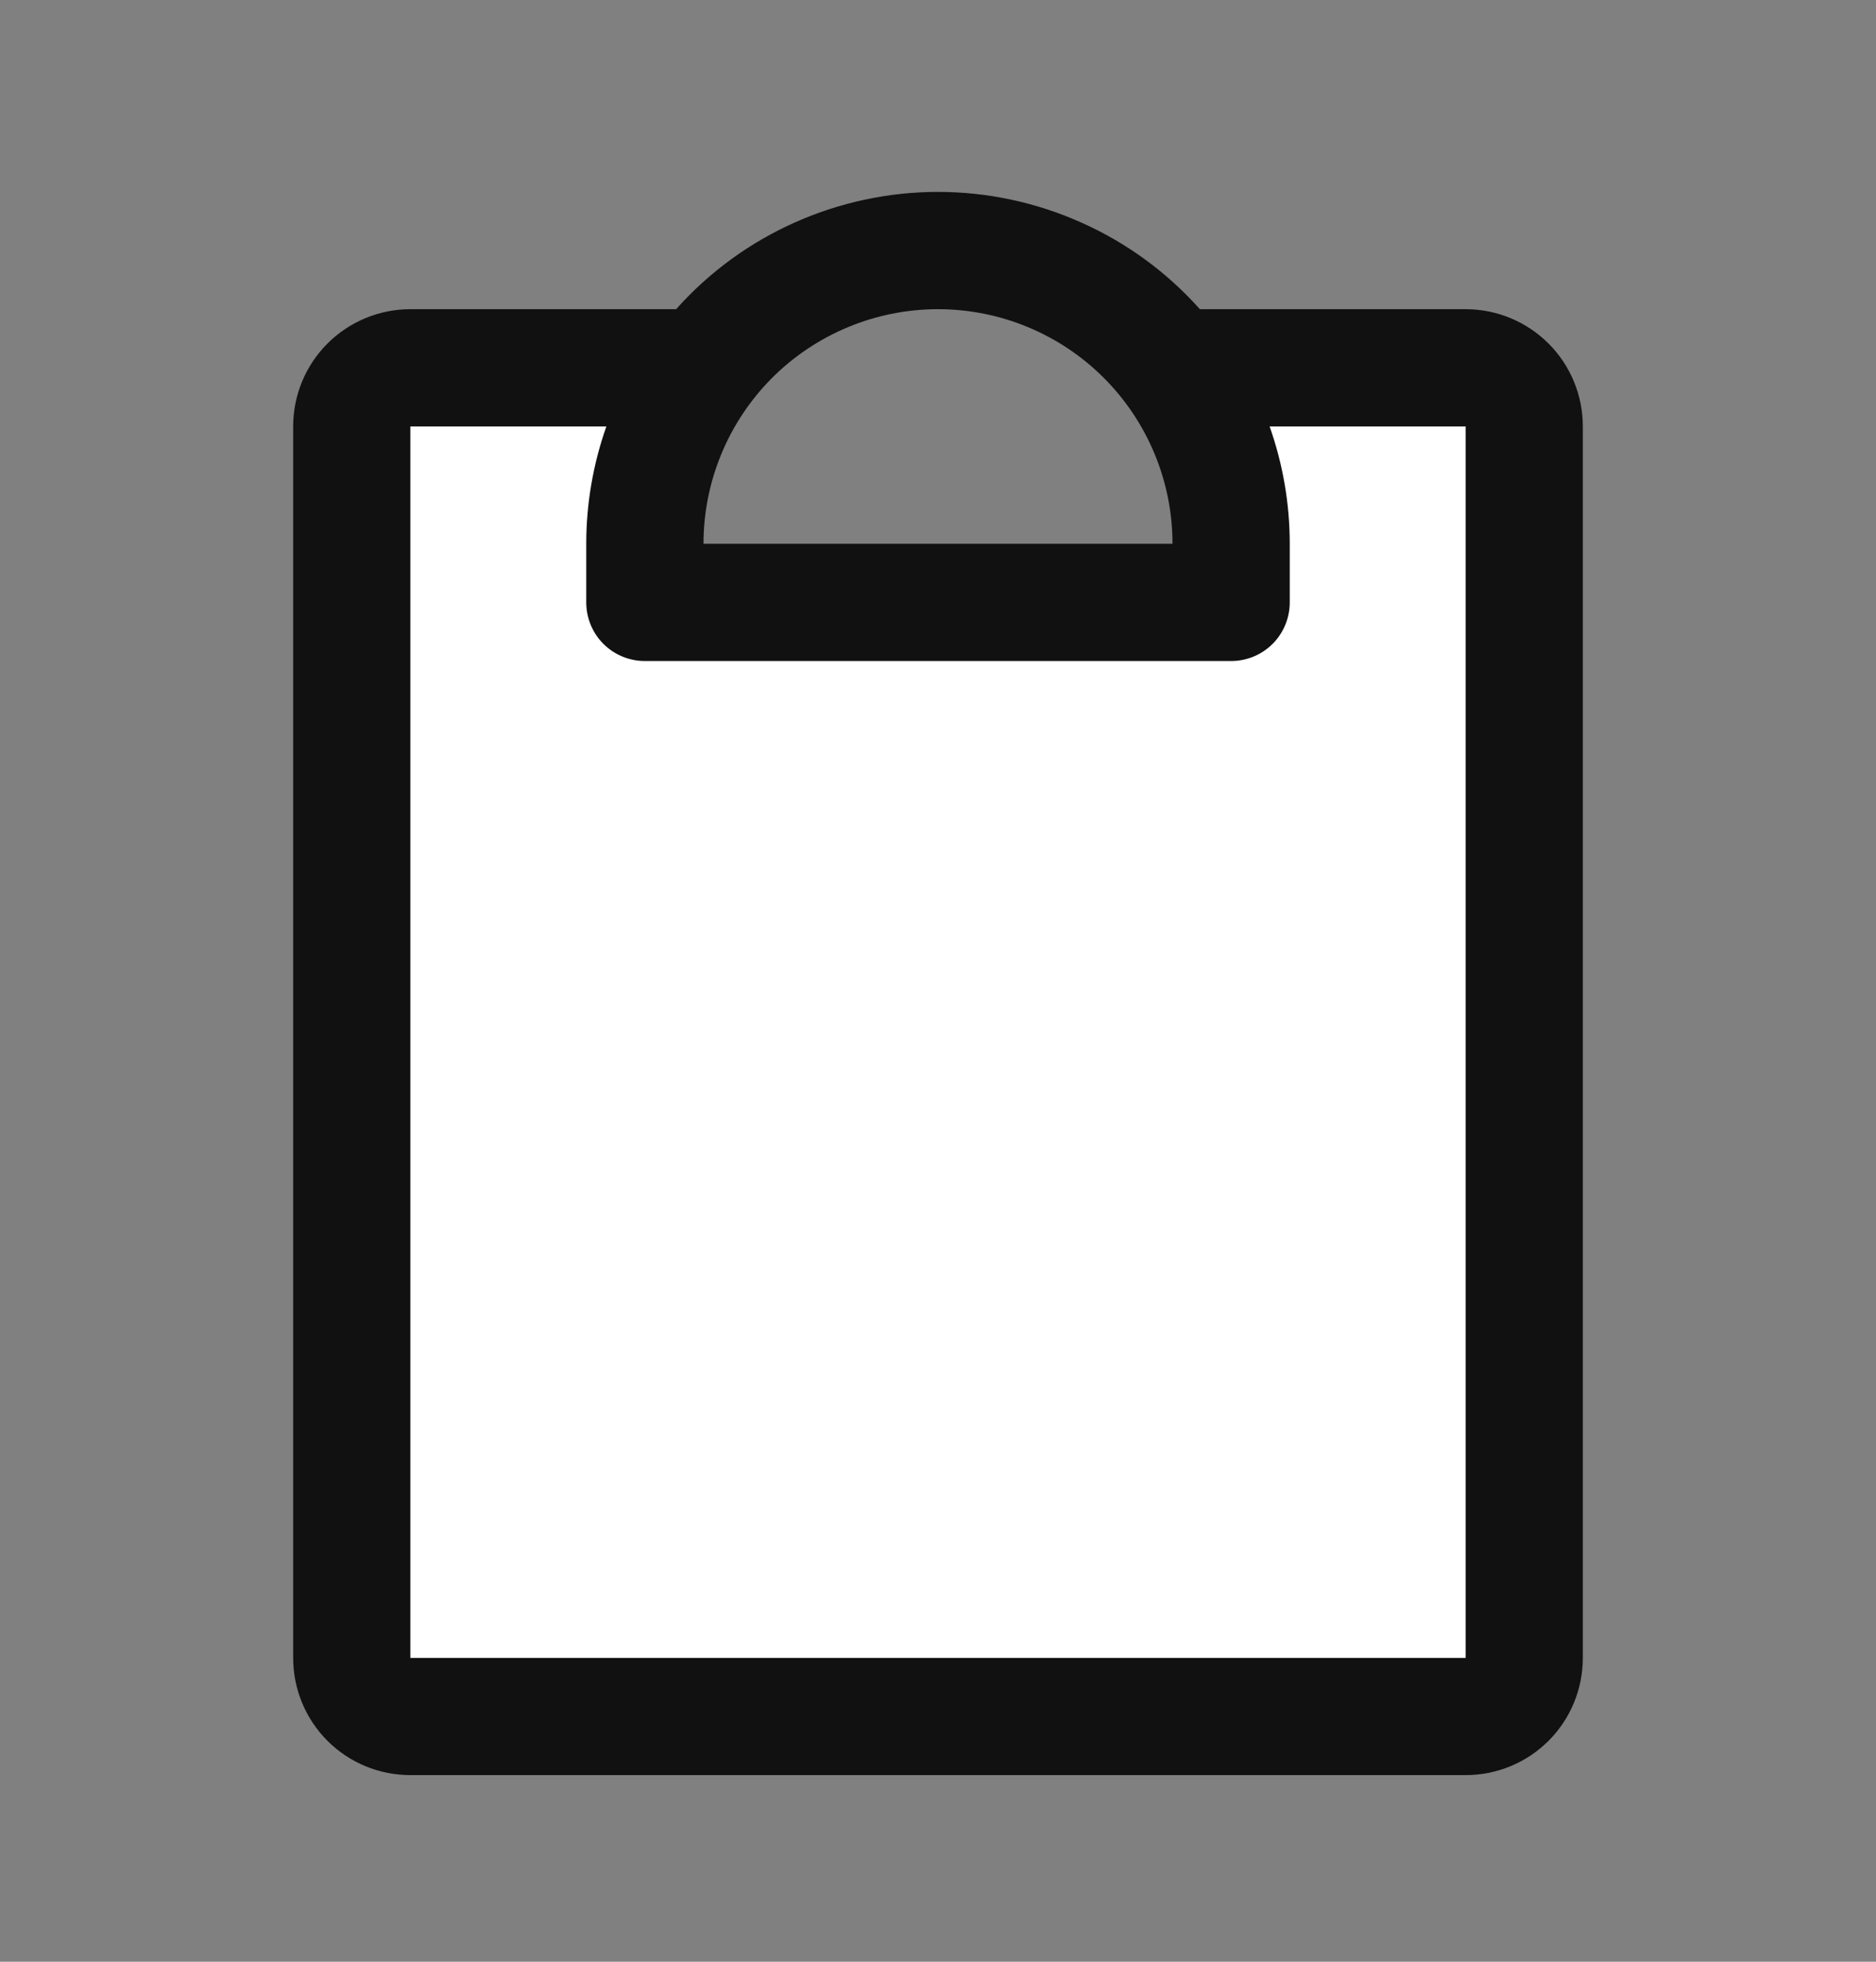 <svg width="22" height="23" viewBox="0 0 22 23" fill="none" xmlns="http://www.w3.org/2000/svg">
<rect x="0" y="0" width="22" height="23" fill="#808080" stroke="none"/>
<path d="M17.875 5V19.438C17.875 19.62 17.803 19.795 17.674 19.924C17.545 20.053 17.37 20.125 17.188 20.125H4.812C4.63 20.125 4.455 20.053 4.326 19.924C4.197 19.795 4.125 19.62 4.125 19.438V5C4.125 4.818 4.197 4.643 4.326 4.514C4.455 4.385 4.63 4.312 4.812 4.312H8.25C7.803 4.907 7.561 5.631 7.562 6.375V7.062H14.438V6.375C14.439 5.631 14.197 4.907 13.75 4.312H17.188C17.37 4.312 17.545 4.385 17.674 4.514C17.803 4.643 17.875 4.818 17.875 5Z" fill="white"/>
<path d="M17.188 3.625H14.071C13.685 3.192 13.212 2.846 12.682 2.61C12.153 2.373 11.58 2.25 11 2.25C10.42 2.25 9.847 2.373 9.317 2.61C8.788 2.846 8.315 3.192 7.929 3.625H4.812C4.448 3.625 4.098 3.77 3.84 4.028C3.582 4.286 3.438 4.635 3.438 5V19.438C3.438 19.802 3.582 20.152 3.84 20.41C4.098 20.668 4.448 20.812 4.812 20.812H17.188C17.552 20.812 17.902 20.668 18.16 20.41C18.418 20.152 18.562 19.802 18.562 19.438V5C18.562 4.635 18.418 4.286 18.16 4.028C17.902 3.77 17.552 3.625 17.188 3.625ZM11 3.625C11.729 3.625 12.429 3.915 12.944 4.43C13.46 4.946 13.75 5.646 13.75 6.375H8.25C8.25 5.646 8.54 4.946 9.055 4.43C9.571 3.915 10.271 3.625 11 3.625ZM17.188 19.438H4.812V5H7.111C6.955 5.442 6.875 5.907 6.875 6.375V7.062C6.875 7.245 6.947 7.42 7.076 7.549C7.205 7.678 7.38 7.75 7.562 7.75H14.438C14.62 7.75 14.795 7.678 14.924 7.549C15.053 7.42 15.125 7.245 15.125 7.062V6.375C15.125 5.907 15.045 5.442 14.889 5H17.188V19.438Z" fill="#111111"/>
</svg>